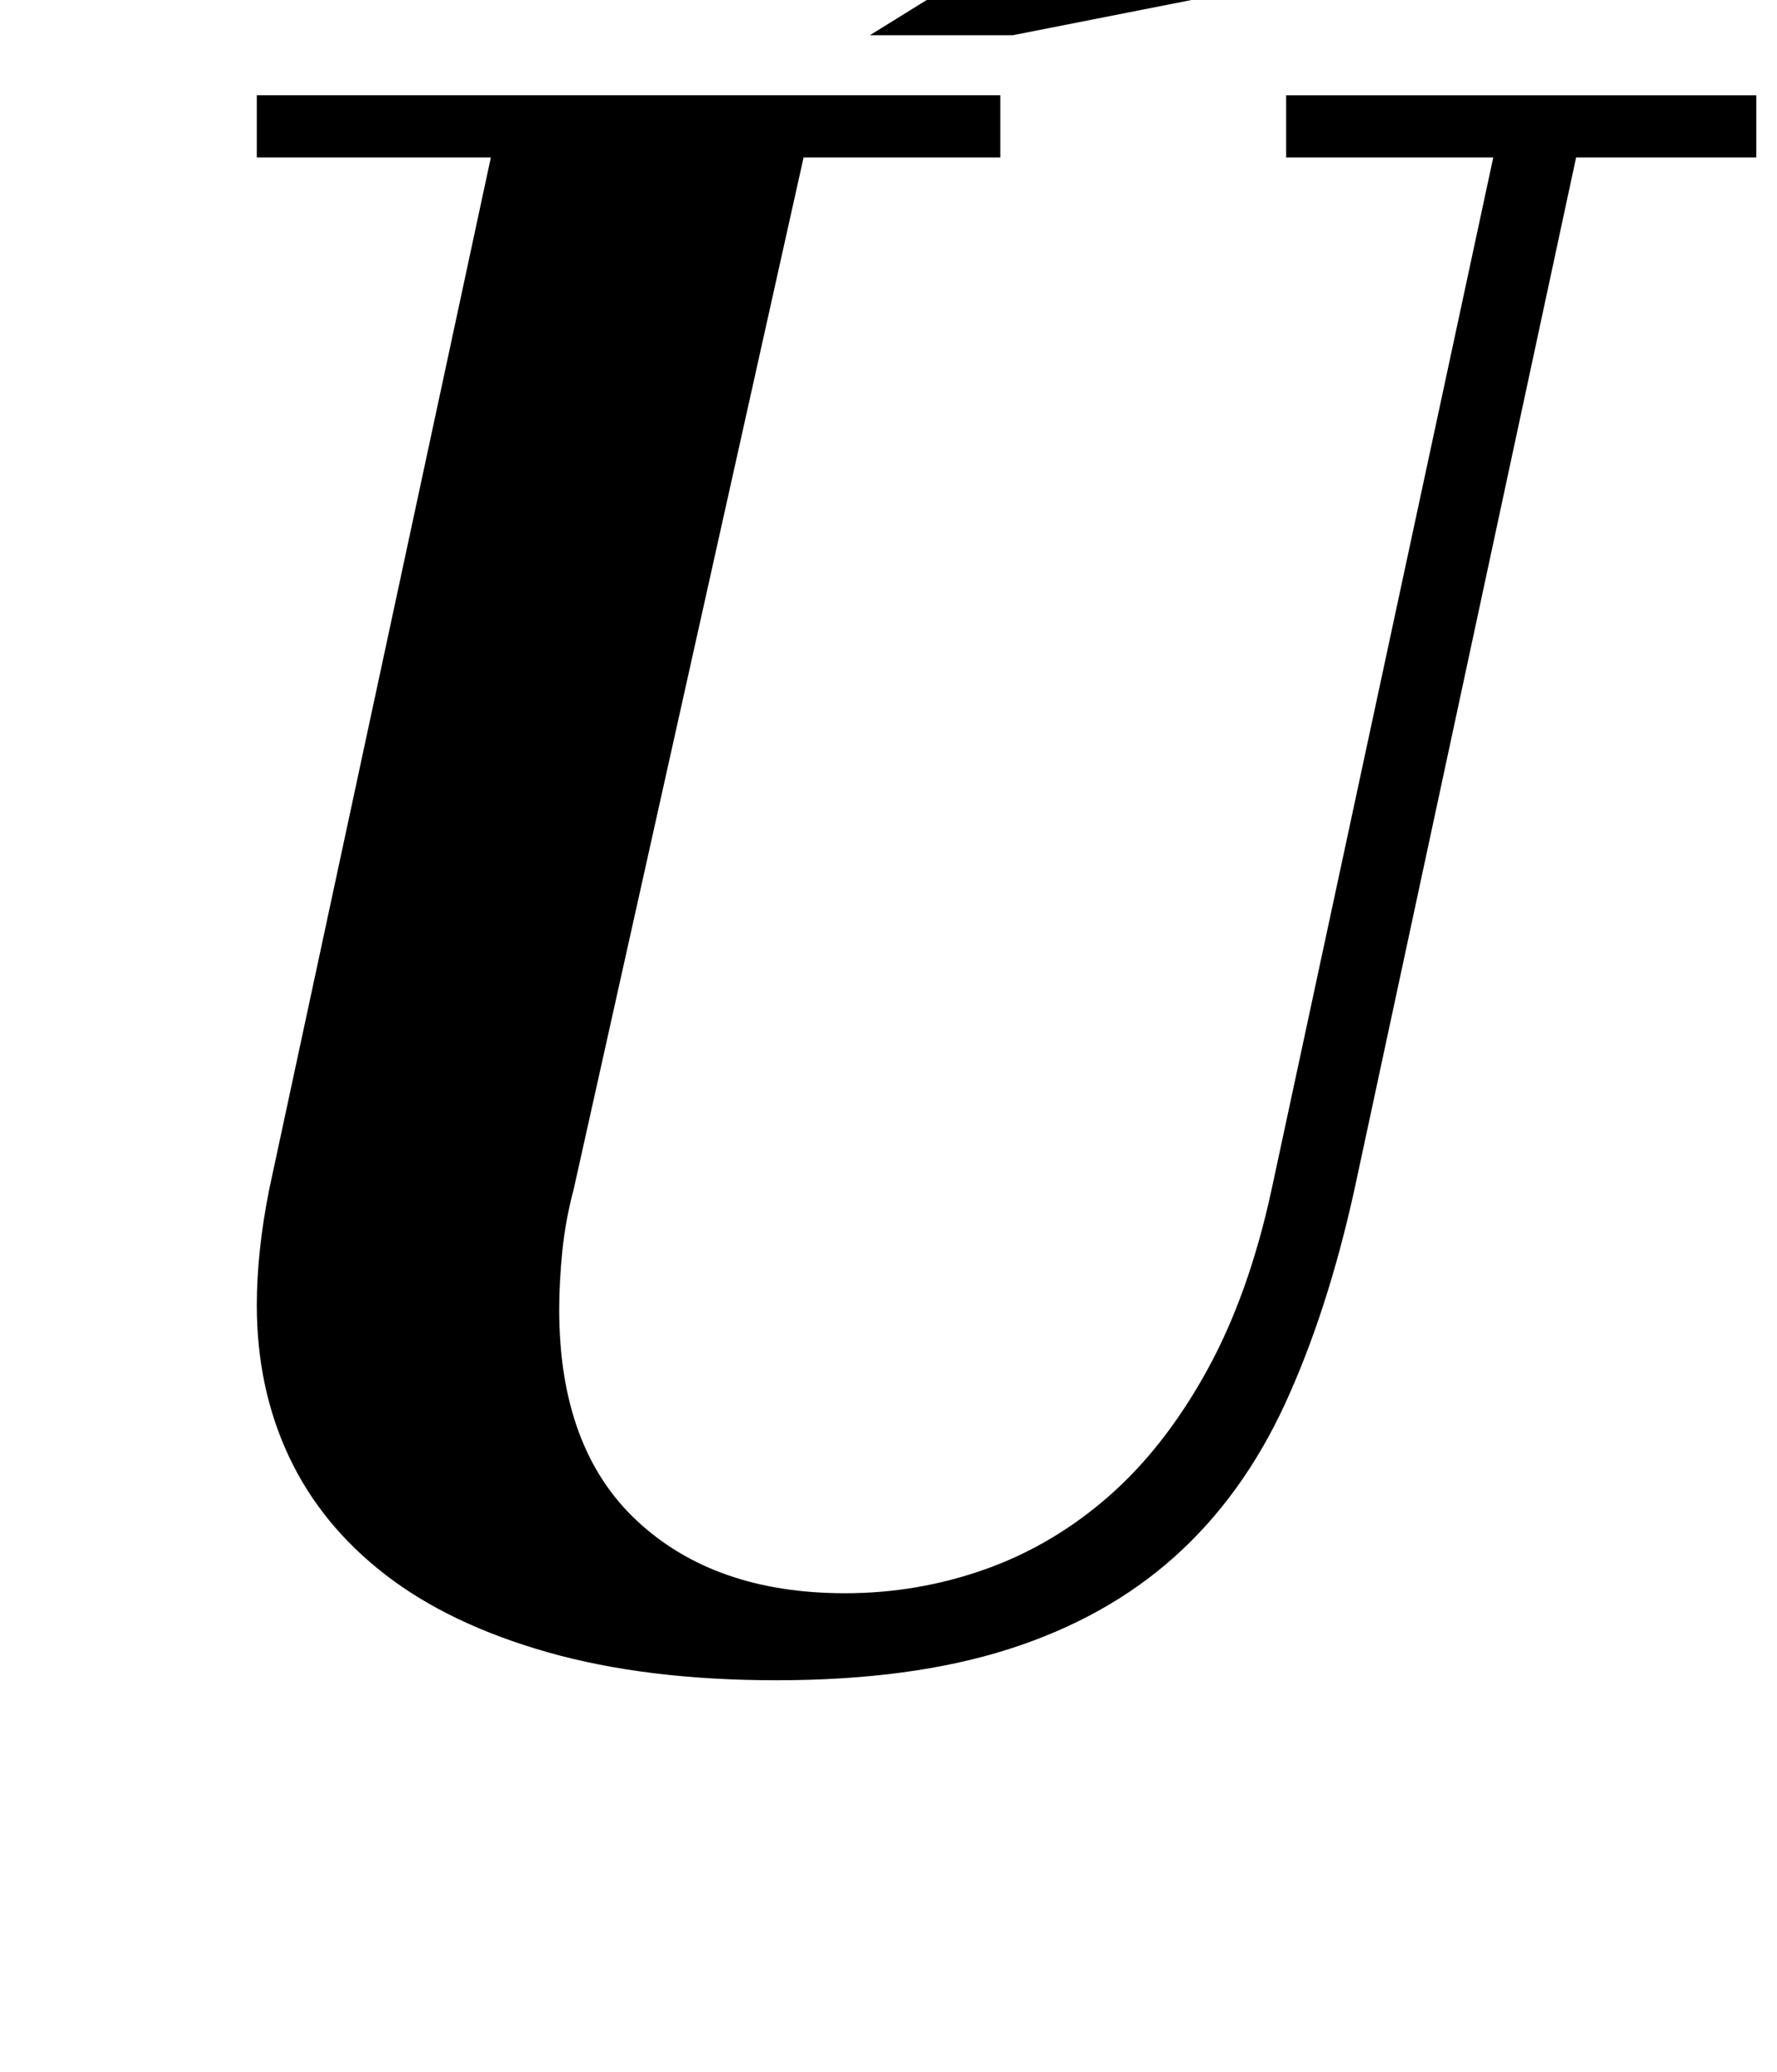 <?xml version="1.0" standalone="no"?>
<!DOCTYPE svg PUBLIC "-//W3C//DTD SVG 1.1//EN" "http://www.w3.org/Graphics/SVG/1.1/DTD/svg11.dtd" >
<svg xmlns="http://www.w3.org/2000/svg" xmlns:xlink="http://www.w3.org/1999/xlink" version="1.1" viewBox="-10 0 858 1000">
  <g transform="matrix(1 0 0 -1 0 800)">
   <path fill="currentColor"
d="M114 754h359v-30h-95l-111 -498q-4 -15 -5.5 -30t-1.5 -28q0 -67 37.5 -102t100.5 -35q35 0 67.5 11.5t59.5 35t47.5 60.5t31.5 88l107 498h-100v30h227v-30h-87l-107 -498q-13 -59 -33.5 -103.5t-53.5 -74t-80 -44.5t-112 -15q-63 0 -110.5 13.5t-78.5 37.5t-46.5 57
t-15.5 73q0 26 6 56l107 498h-113v30zM410 783l176 109q29 17 47 24.5t39 7.5q28 0 43 -15t15 -34q0 -17 -12.5 -32.5t-40.5 -20.5l-198 -39h-69z" />
  </g>

</svg>
